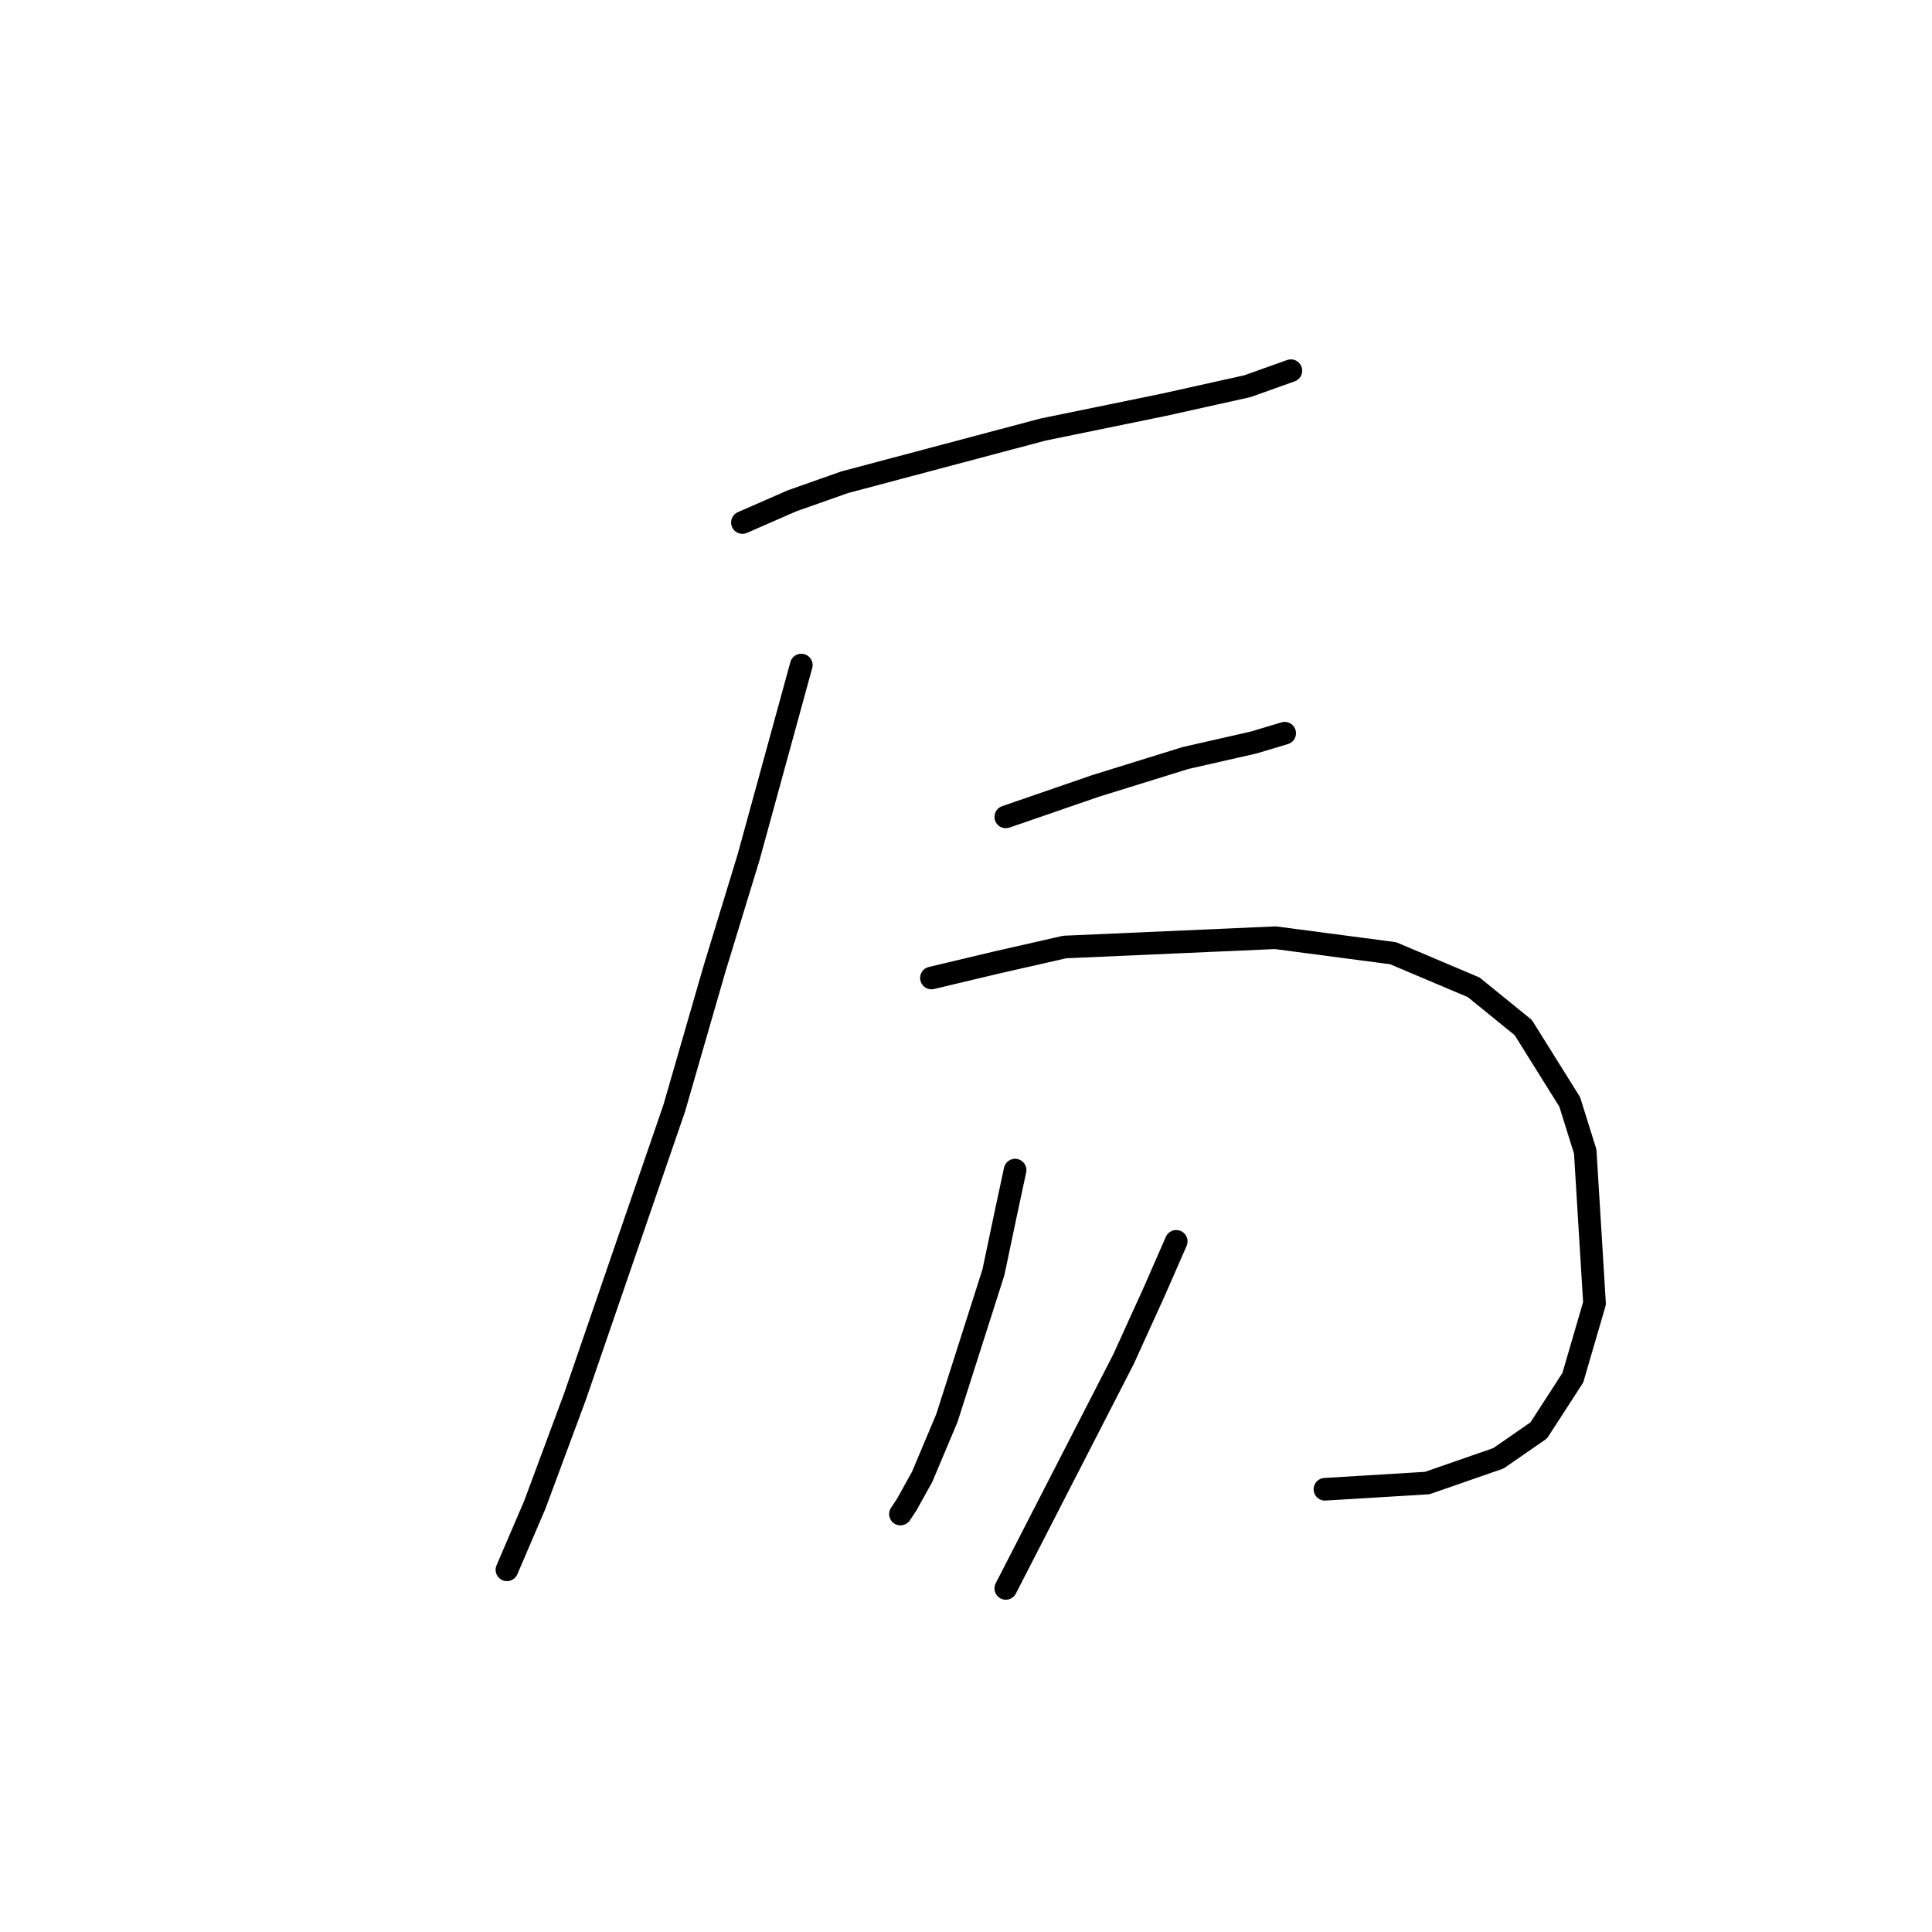 <?xml version="1.0" standalone="no"?>
    <svg width="256" height="256" xmlns="http://www.w3.org/2000/svg" version="1.1">
    <polyline stroke="black" stroke-width="3" stroke-linecap="round" fill="transparent" stroke-linejoin="round" points="98.375 69.236 104.944 66.362 111.924 63.899 138.2 56.919 154.213 53.635 165.298 51.171 171.046 49.118 171.046 49.118 " />
        <polyline stroke="black" stroke-width="3" stroke-linecap="round" fill="transparent" stroke-linejoin="round" points="106.176 88.123 99.196 113.578 94.68 128.359 89.342 146.834 76.204 185.017 70.867 199.387 67.171 208.009 67.171 208.009 " />
        <polyline stroke="black" stroke-width="3" stroke-linecap="round" fill="transparent" stroke-linejoin="round" points="133.273 108.241 145.18 104.135 157.087 100.44 166.119 98.387 170.225 97.155 170.225 97.155 " />
        <polyline stroke="black" stroke-width="3" stroke-linecap="round" fill="transparent" stroke-linejoin="round" points="123.42 129.59 132.042 127.538 141.074 125.485 168.993 124.253 184.595 126.306 195.27 130.822 201.839 136.159 207.997 146.013 210.05 152.582 211.282 172.7 208.408 182.554 203.892 189.534 198.554 193.229 189.111 196.513 175.562 197.335 175.562 197.335 " />
        <polyline stroke="black" stroke-width="3" stroke-linecap="round" fill="transparent" stroke-linejoin="round" points="134.505 155.046 133.273 160.794 131.631 168.595 125.473 187.891 122.188 195.692 120.135 199.387 119.314 200.619 119.314 200.619 " />
        <polyline stroke="black" stroke-width="3" stroke-linecap="round" fill="transparent" stroke-linejoin="round" points="155.855 164.489 152.981 171.058 148.875 180.091 133.273 210.473 133.273 210.473 " />
        </svg>